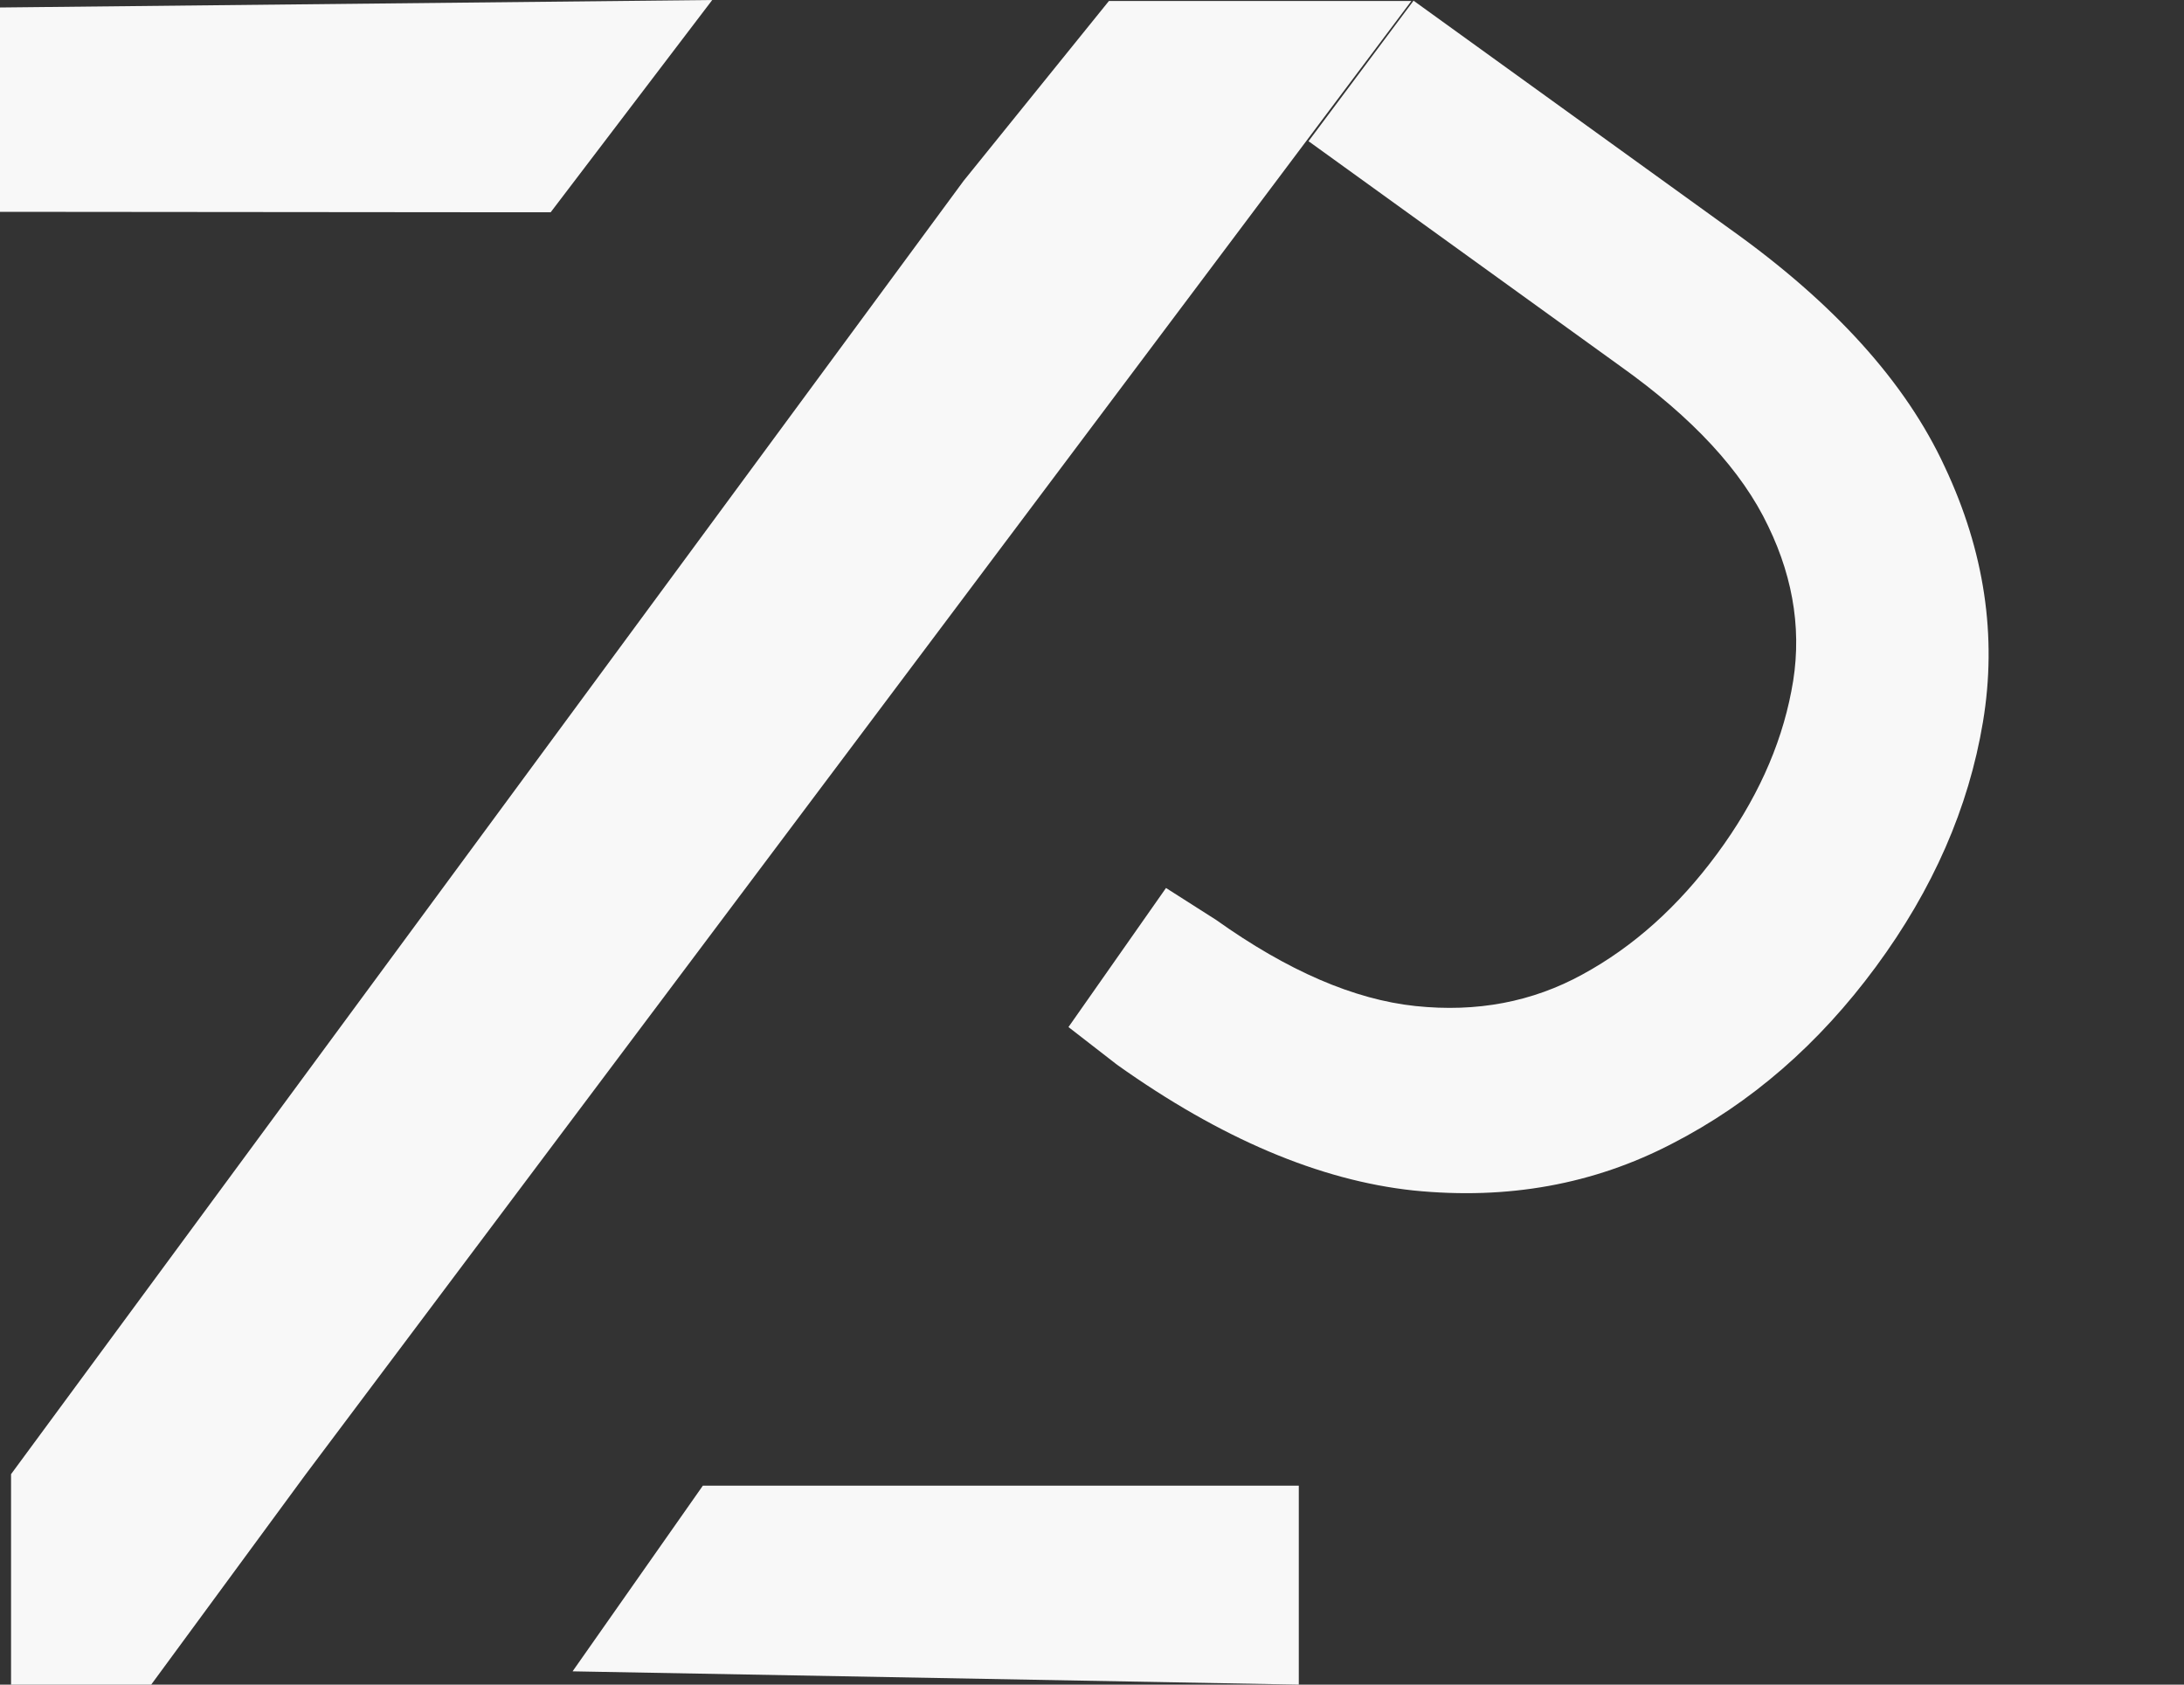 <svg width="35" height="27" viewBox="0 0 35 27" fill="none" xmlns="http://www.w3.org/2000/svg">
<rect x="0" y="0" width="35" height="27" fill="#333333" stroke="none"/>
<path d="M20.97 2.263L22.653 0.011L27.718 3.666C29.394 4.858 30.543 6.131 31.167 7.484C31.803 8.836 32.007 10.198 31.778 11.572C31.549 12.947 30.977 14.254 30.062 15.495C29.148 16.736 28.059 17.681 26.796 18.33C25.541 18.983 24.159 19.233 22.65 19.08C21.147 18.919 19.565 18.248 17.903 17.066L17.123 16.461L18.686 14.232L19.488 14.743C20.635 15.56 21.7 16.02 22.683 16.124C23.667 16.228 24.56 16.058 25.363 15.616C26.178 15.172 26.896 14.528 27.518 13.684C28.14 12.841 28.536 11.973 28.707 11.08C28.884 10.193 28.761 9.31 28.337 8.434C27.918 7.55 27.128 6.695 25.967 5.869L20.97 2.263Z" fill="#F8F8F8"/>
<path d="M9.176 26.787L11.264 23.811H13.277H20.814L20.814 27L9.176 26.787Z" fill="#F8F8F8"/>
<path d="M0.177 27V23.627L15.442 2.899L17.771 0.016H20.825H22.618L4.901 23.627L2.423 27H0.177Z" fill="#F8F8F8"/>
<path d="M8.825 3.402H7.906L6.48054e-06 3.395L0 0.12L11.414 0L8.825 3.402Z" fill="#F8F8F8"/>
</svg>
